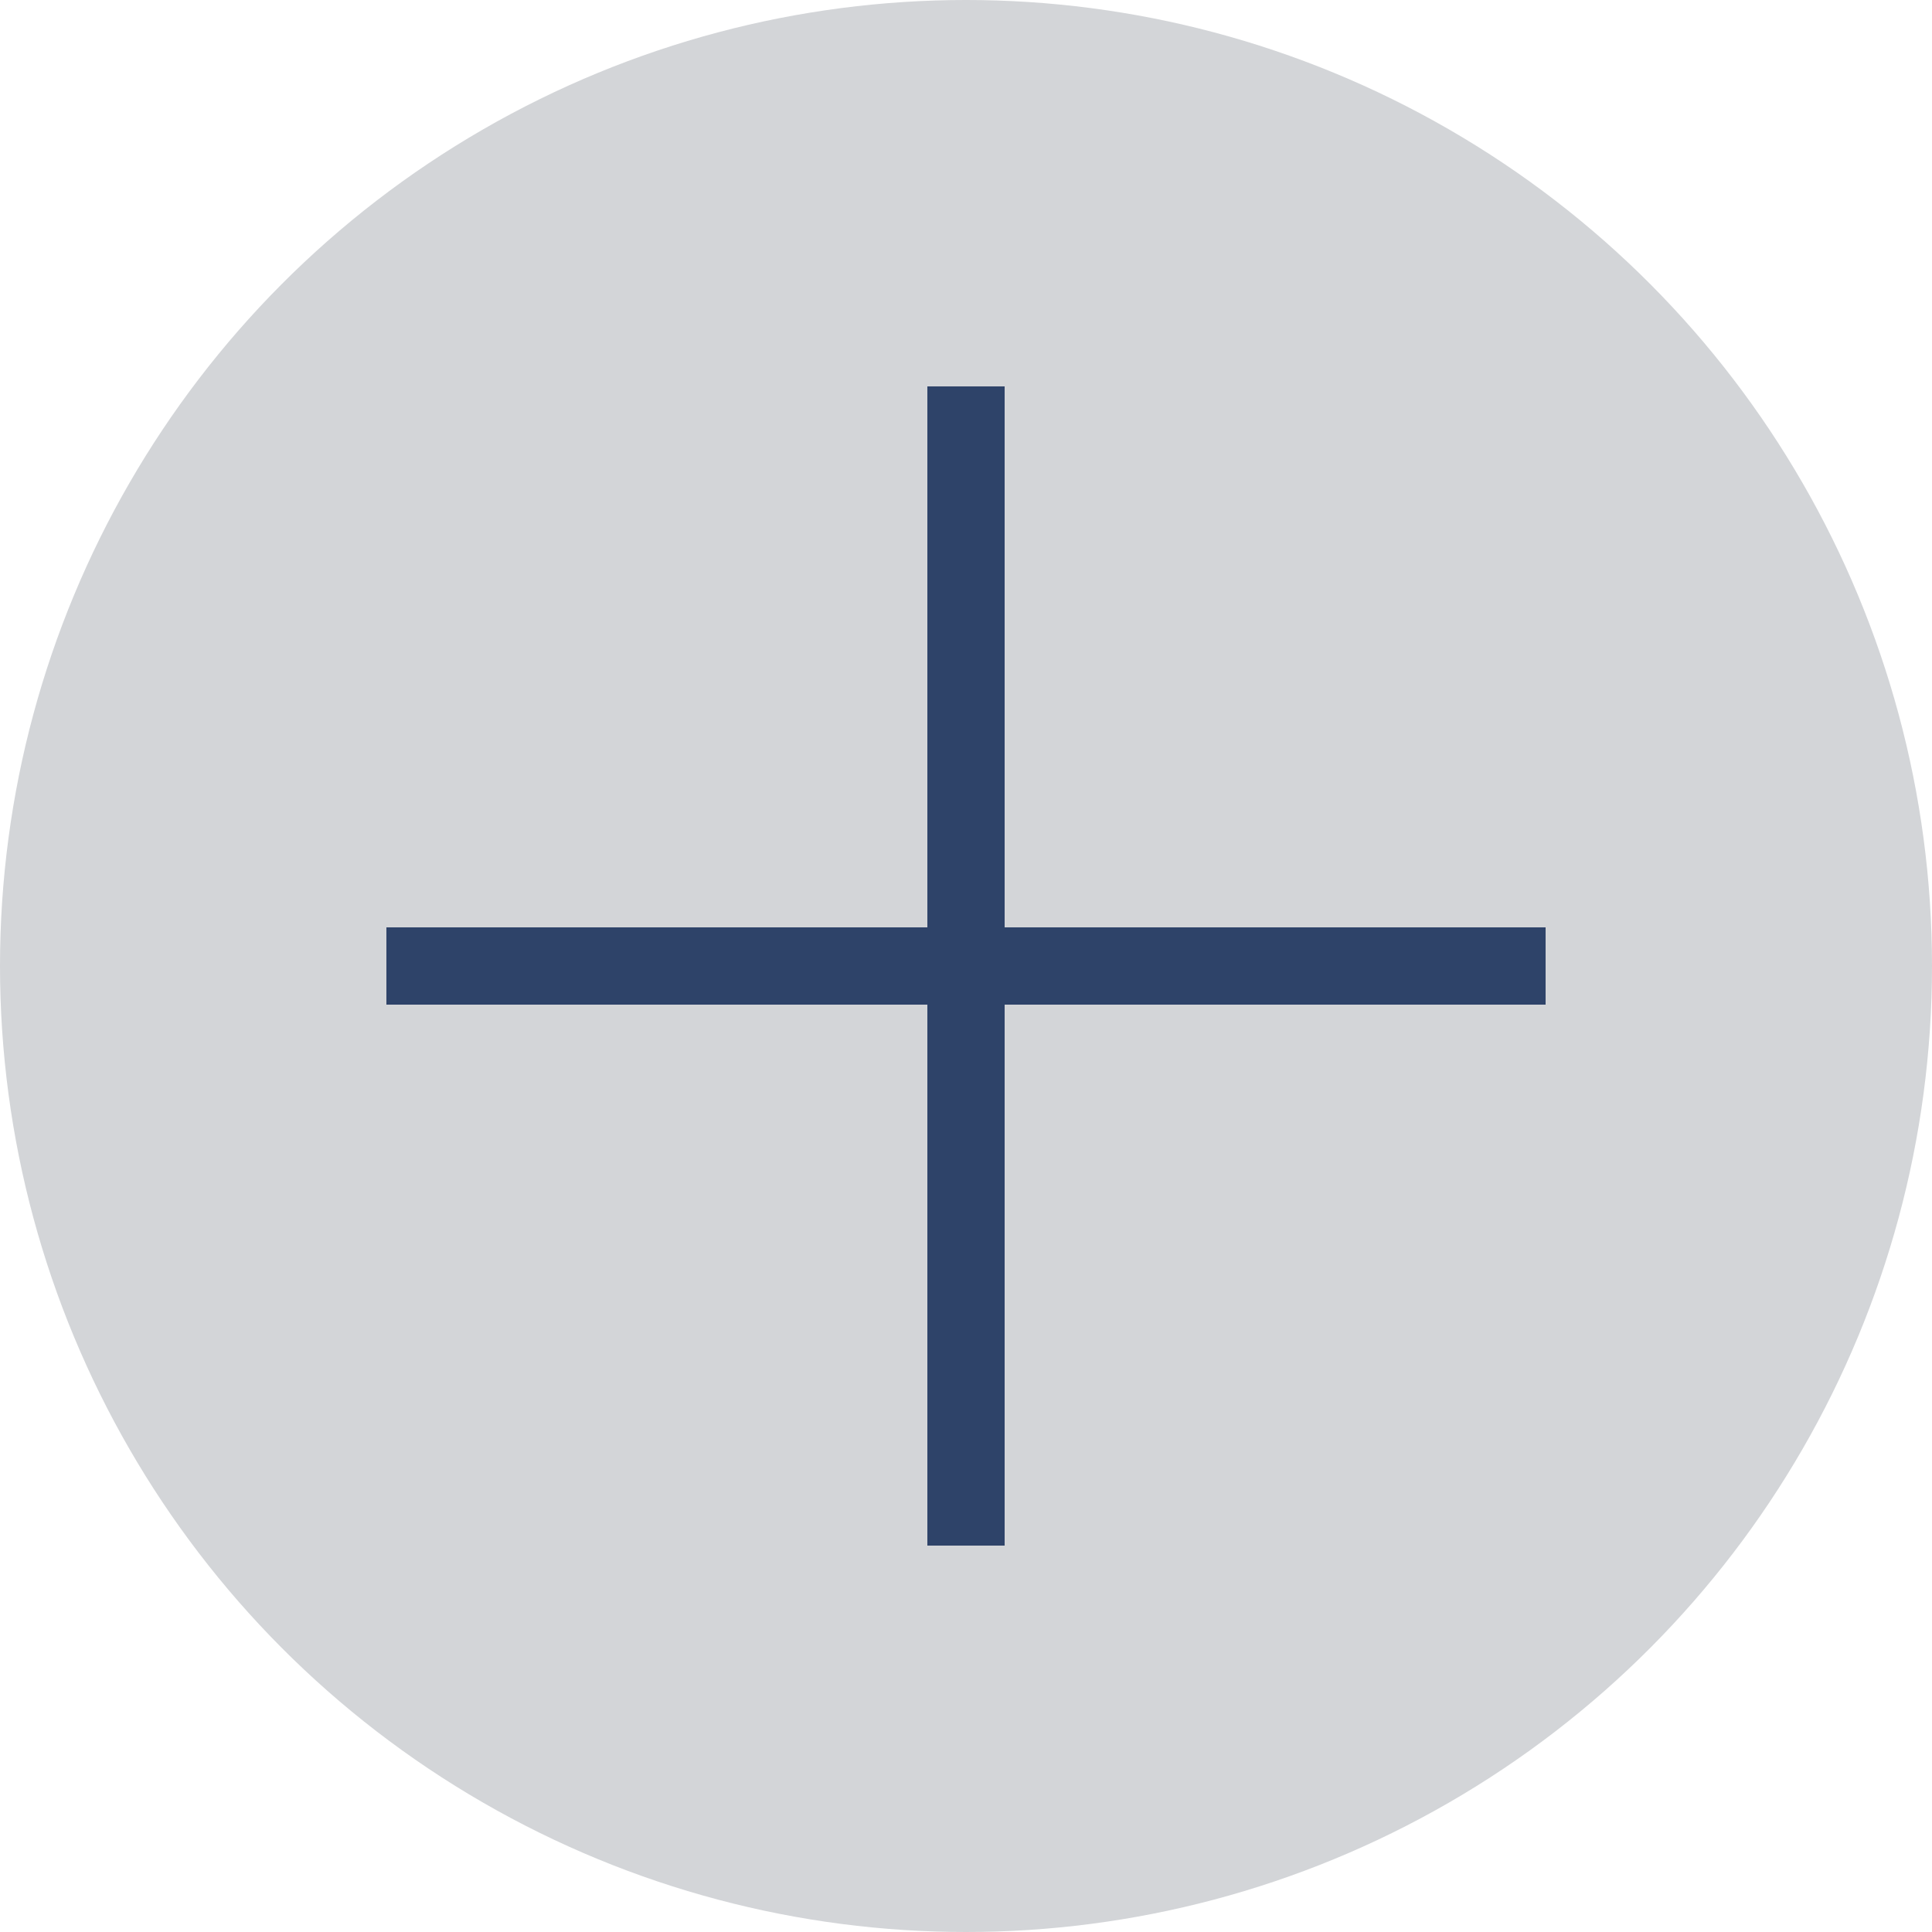 <svg id="i-plus" xmlns="http://www.w3.org/2000/svg" viewBox="0 0 64 64"><defs><style>.cls-1{fill:#d3d5d8;}.cls-2{fill:#2e4369;}</style></defs><circle class="cls-1" cx="32" cy="32" r="32"/><polygon class="cls-2" points="51.2 30.72 33.28 30.72 33.28 12.8 30.72 12.8 30.72 30.72 12.8 30.72 12.8 33.28 30.72 33.28 30.72 51.2 33.28 51.2 33.28 33.28 51.2 33.28 51.2 30.72"/></svg>